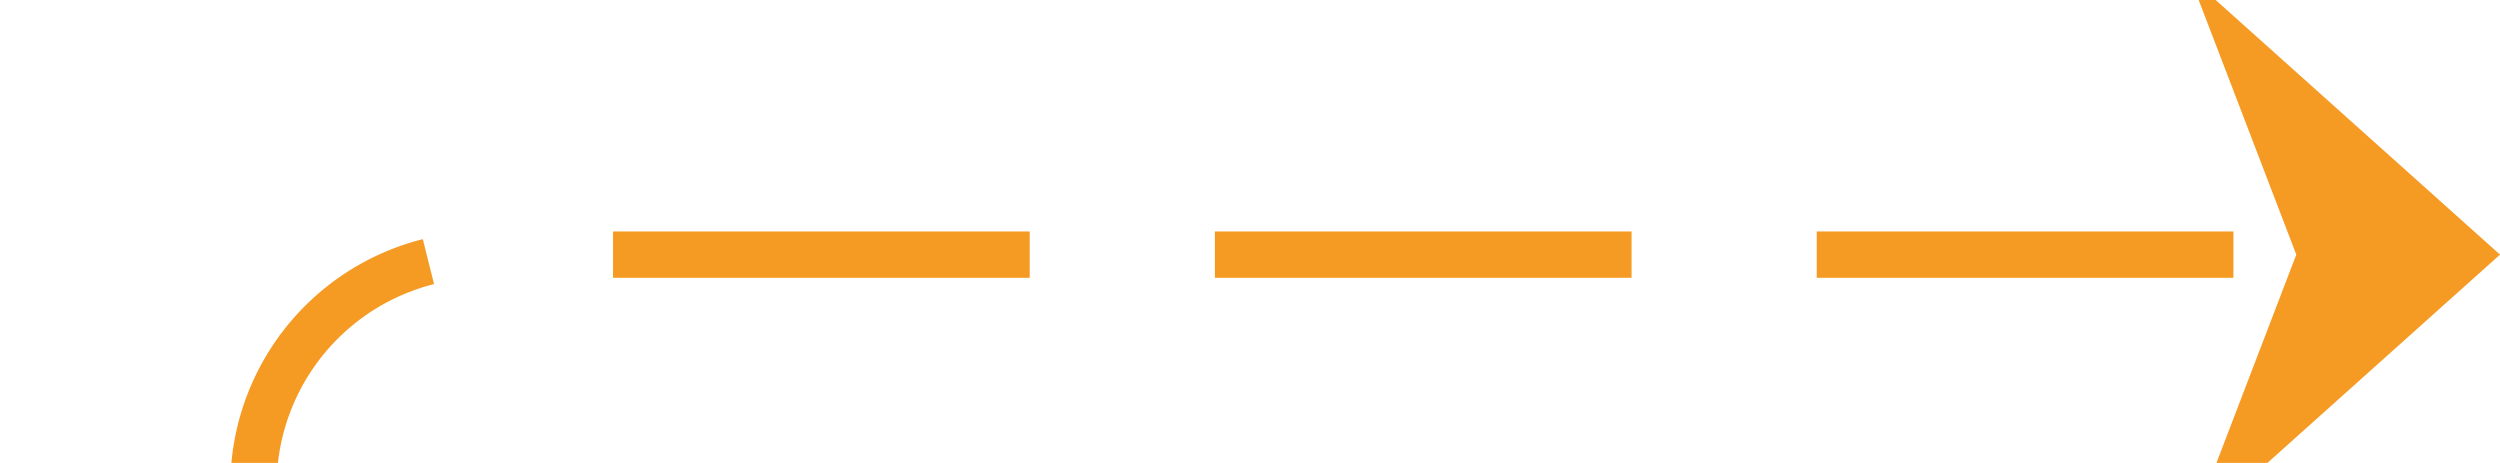 ﻿<?xml version="1.0" encoding="utf-8"?>
<svg version="1.1" xmlns:xlink="http://www.w3.org/1999/xlink" width="54px" height="10px" preserveAspectRatio="xMinYMid meet" viewBox="735 310  54 8" xmlns="http://www.w3.org/2000/svg">
  <defs>
    <mask fill="white" id="clip112">
      <path d="M 680 424  L 800 424  L 800 464  L 680 464  Z M 679 298  L 805 298  L 805 564  L 679 564  Z " fill-rule="evenodd" />
    </mask>
  </defs>
  <path d="M 679 561.5  L 735 561.5  A 5 5 0 0 0 740.5 556.5 L 740.5 319  A 5 5 0 0 1 745.5 314.5 L 788 314.5  " stroke-width="1" stroke-dasharray="9,4" stroke="#f59a23" fill="none" mask="url(#clip112)" />
  <path d="M 782.3 320.5  L 789 314.5  L 782.3 308.5  L 784.6 314.5  L 782.3 320.5  Z " fill-rule="nonzero" fill="#f59a23" stroke="none" mask="url(#clip112)" />
</svg>